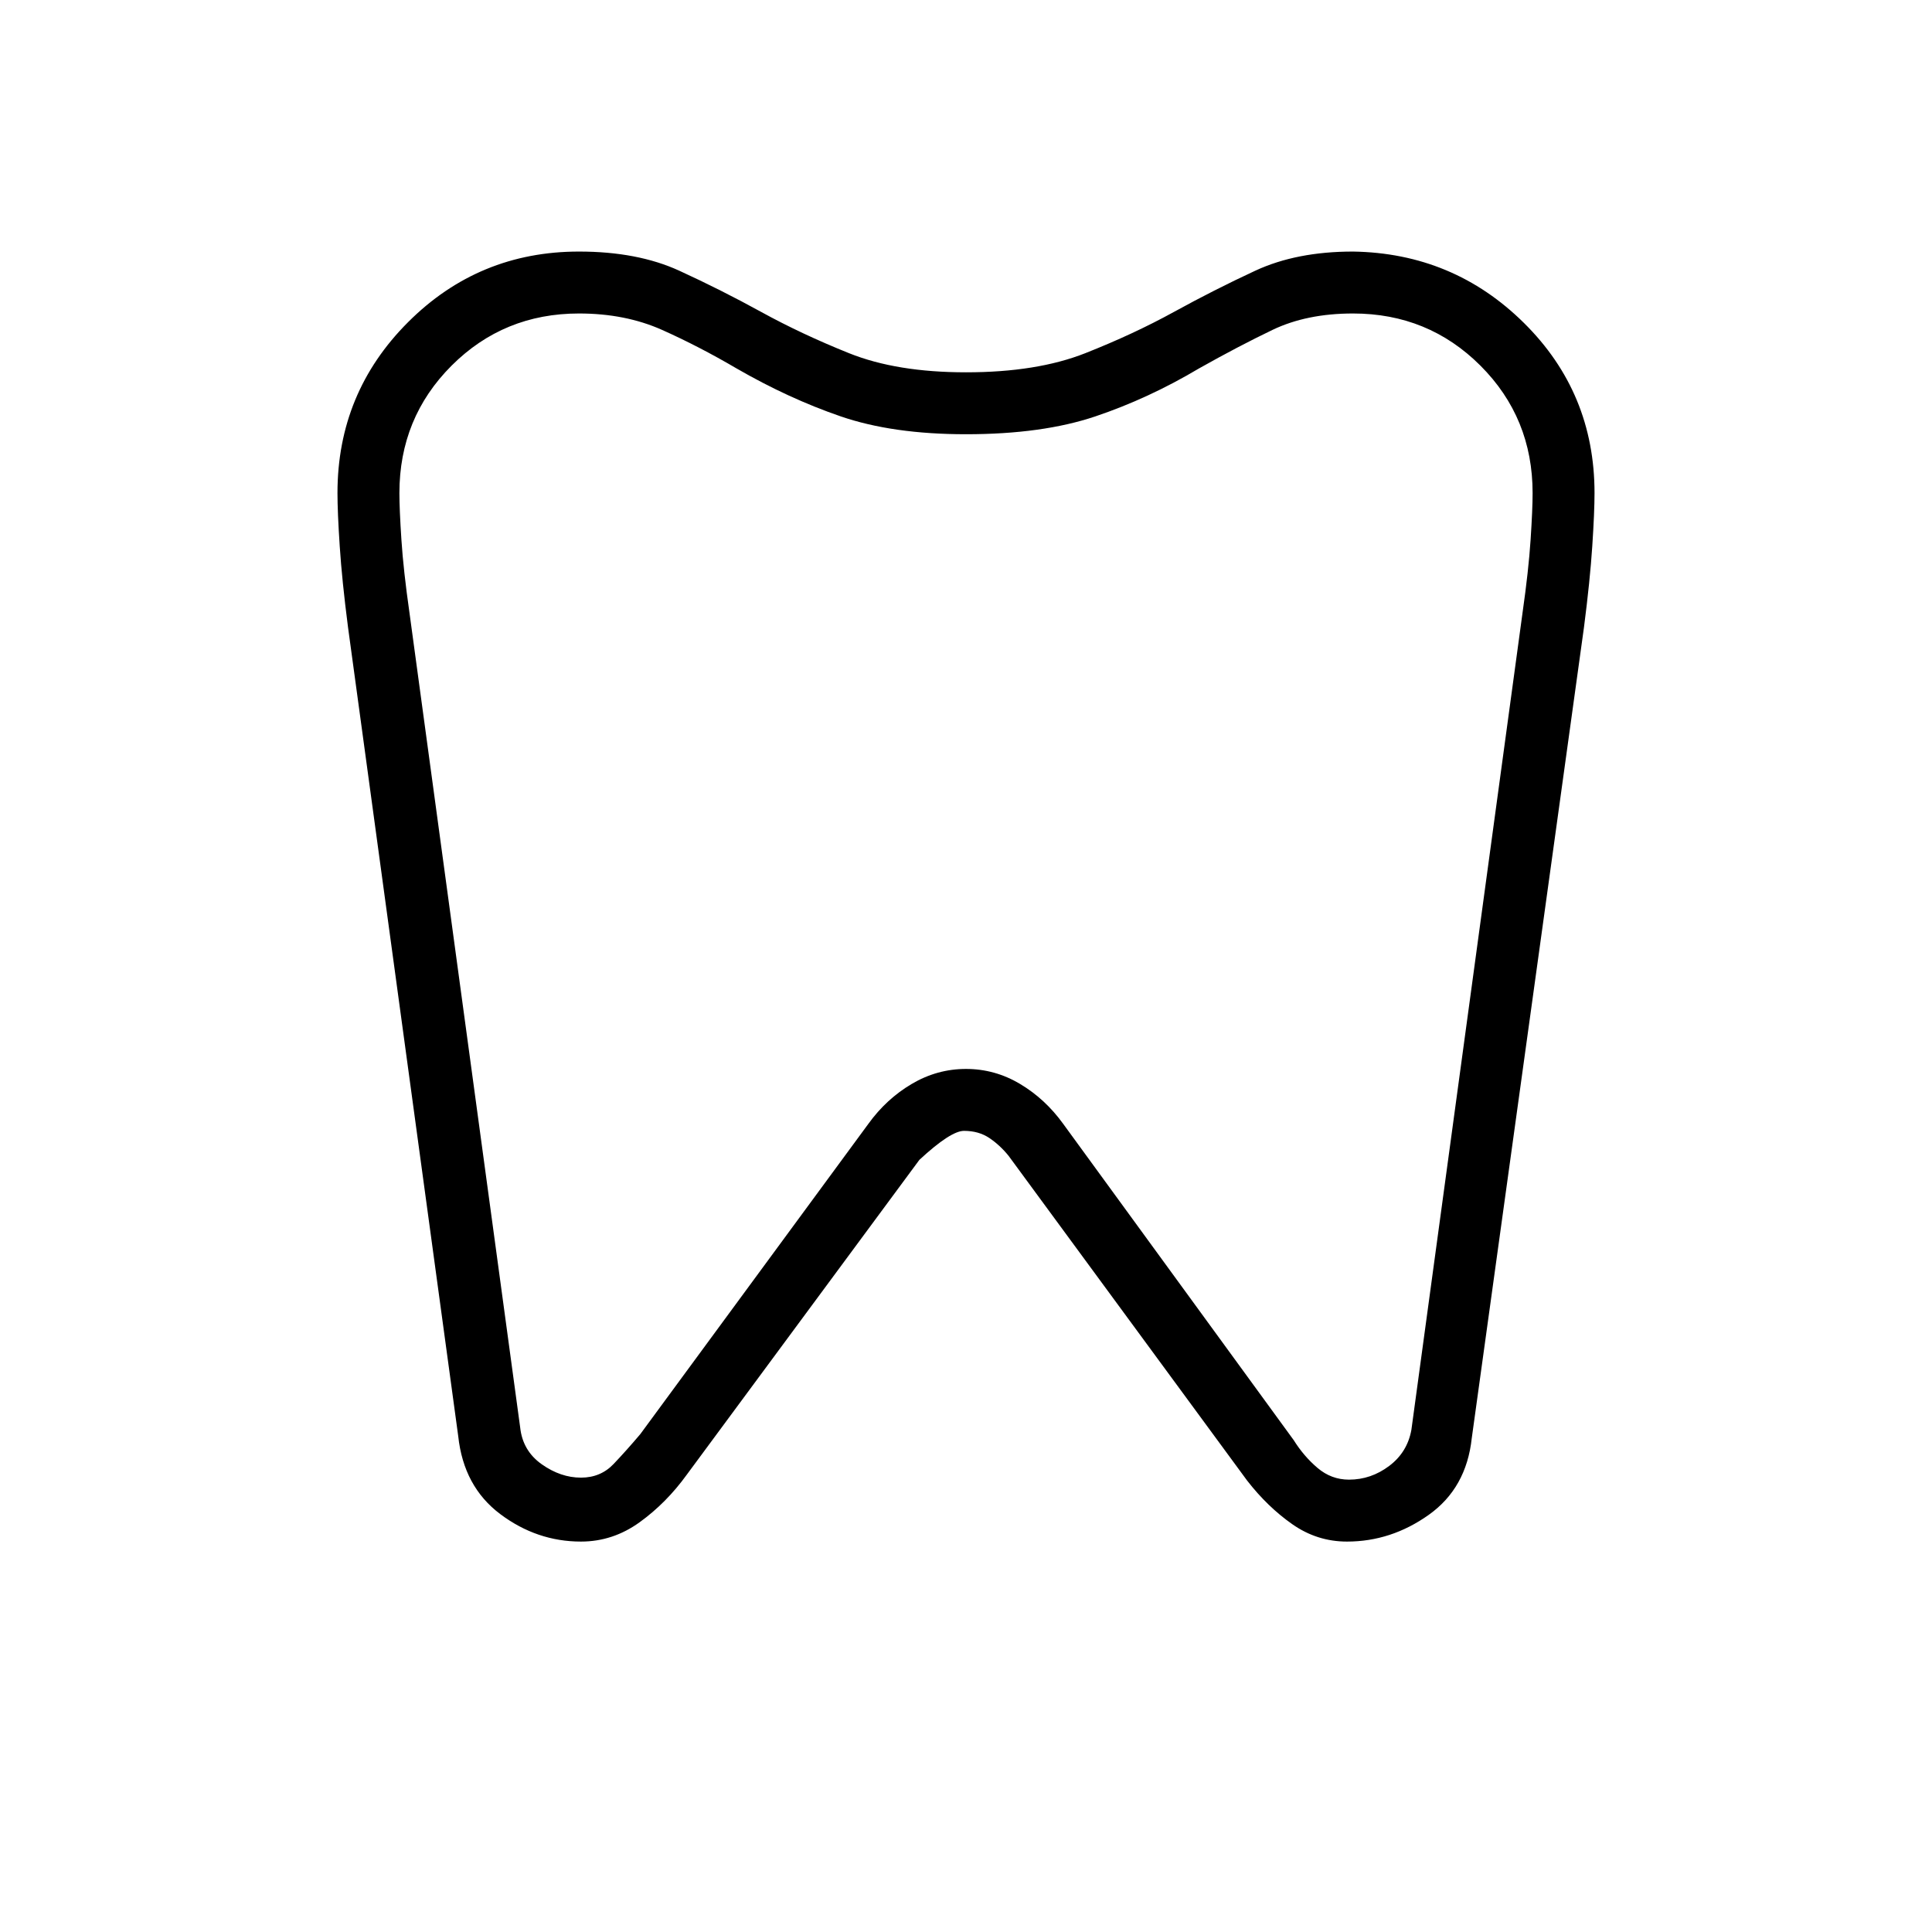 <svg xmlns="http://www.w3.org/2000/svg" width="48" height="48" viewBox="0 -960 960 960"><path d="M672.31-835q49.84.77 84.92 35.46T792.31-715q0 9.46-1.12 26.42-1.11 16.96-4.11 40.2l-55.77 403q-2.69 24.84-21.39 38.11Q691.23-194 669.31-194q-14.85 0-27.16-8.62-12.3-8.61-22.46-21.69L501.15-385.69q-4.3-5.31-9.57-8.85-5.27-3.54-12.58-3.54-6.62 0-22.15 14.39L341.31-227.31q-10.16 14.08-23.46 23.69-13.31 9.62-29.16 9.62-21.92 0-40.11-13.65-18.2-13.66-20.89-38.73l-54.77-402q-3-23.24-4.11-40.2-1.12-16.96-1.12-26.42 0-49.85 35.08-84.92Q237.85-835 287.69-835q29.08 0 49.81 9.5 20.73 9.5 40.73 20.5 20 11 43.65 20.5Q445.54-775 480-775q35.23 0 59.27-9.5 24.04-9.5 44.04-20.5t40.46-20.5q20.46-9.5 48.54-9.5Zm0 30.77q-23 0-40 8.15-17 8.16-36.54 19.16-25.08 14.92-51.42 23.8-26.35 8.89-64.35 8.89-36.46 0-62.31-8.89-25.84-8.88-51.69-23.8-18.77-11-37.04-19.16-18.27-8.15-41.27-8.15-37.38 0-63.31 25.92-25.92 25.93-25.92 63.31 0 8 1 23.23t4 36.23l55 404.77q1.23 11.62 10.66 18.31 9.42 6.69 19.57 6.69 9.77 0 16.23-6.81 6.46-6.8 13.23-14.8l113.31-154.16q8.92-12.38 21.54-19.84 12.62-7.47 27-7.47t26.88 7.47q12.5 7.46 21.43 19.84l114.54 157.16q5 8 11.84 13.8 6.85 5.81 15.62 5.81 10.92 0 19.96-6.81 9.04-6.8 11.04-17.96l55.23-406q3-21 4-36.23 1-15.23 1-23.23 0-37.38-25.92-63.31-25.93-25.92-63.31-25.92ZM480-515Z"/></svg>